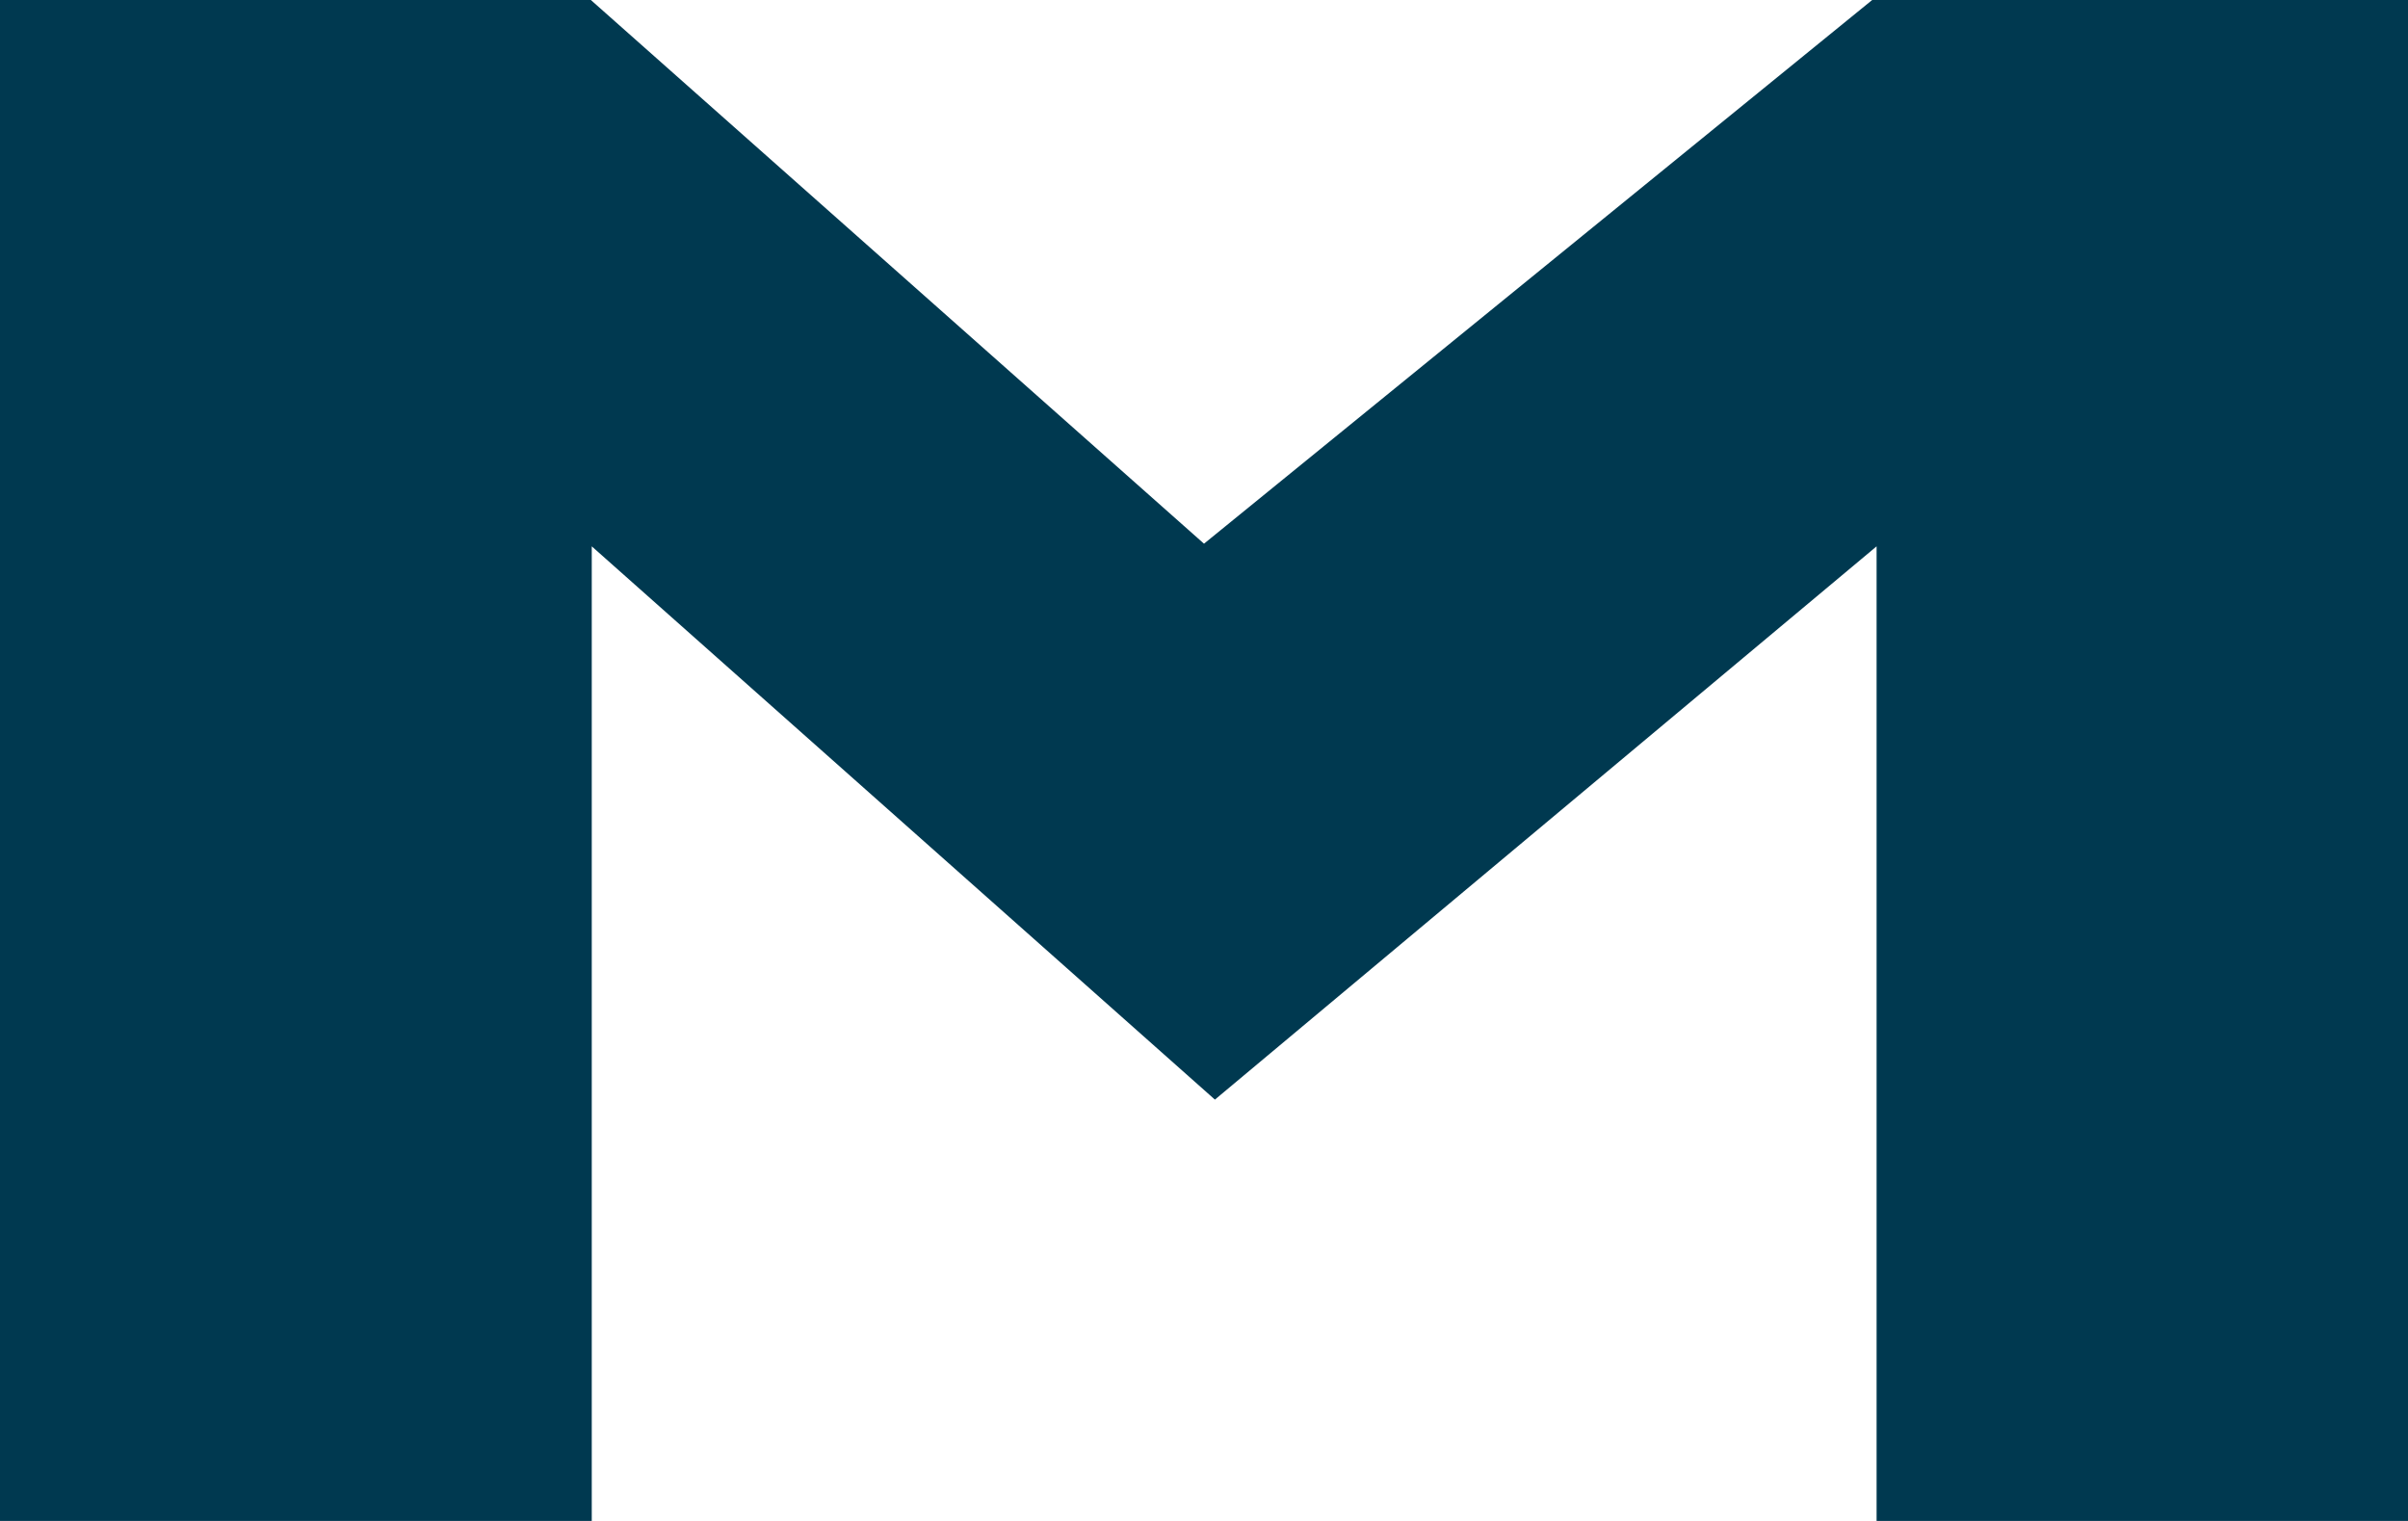 <svg xmlns="http://www.w3.org/2000/svg" viewBox="0 0 344.38 217.5"><defs><style>.cls-1{fill:#003950;}</style></defs><title>m_whole_blue</title><g id="Layer_2" data-name="Layer 2"><g id="Layer_1-2" data-name="Layer 1"><polyline class="cls-1" points="0 217.5 84.63 217.5 84.63 78.13 173.75 157.25 268.38 78.13 268.38 217.5 344.38 217.5 344.38 0 267.75 0 172.19 77.75 84.5 0 0 0"/></g></g></svg>